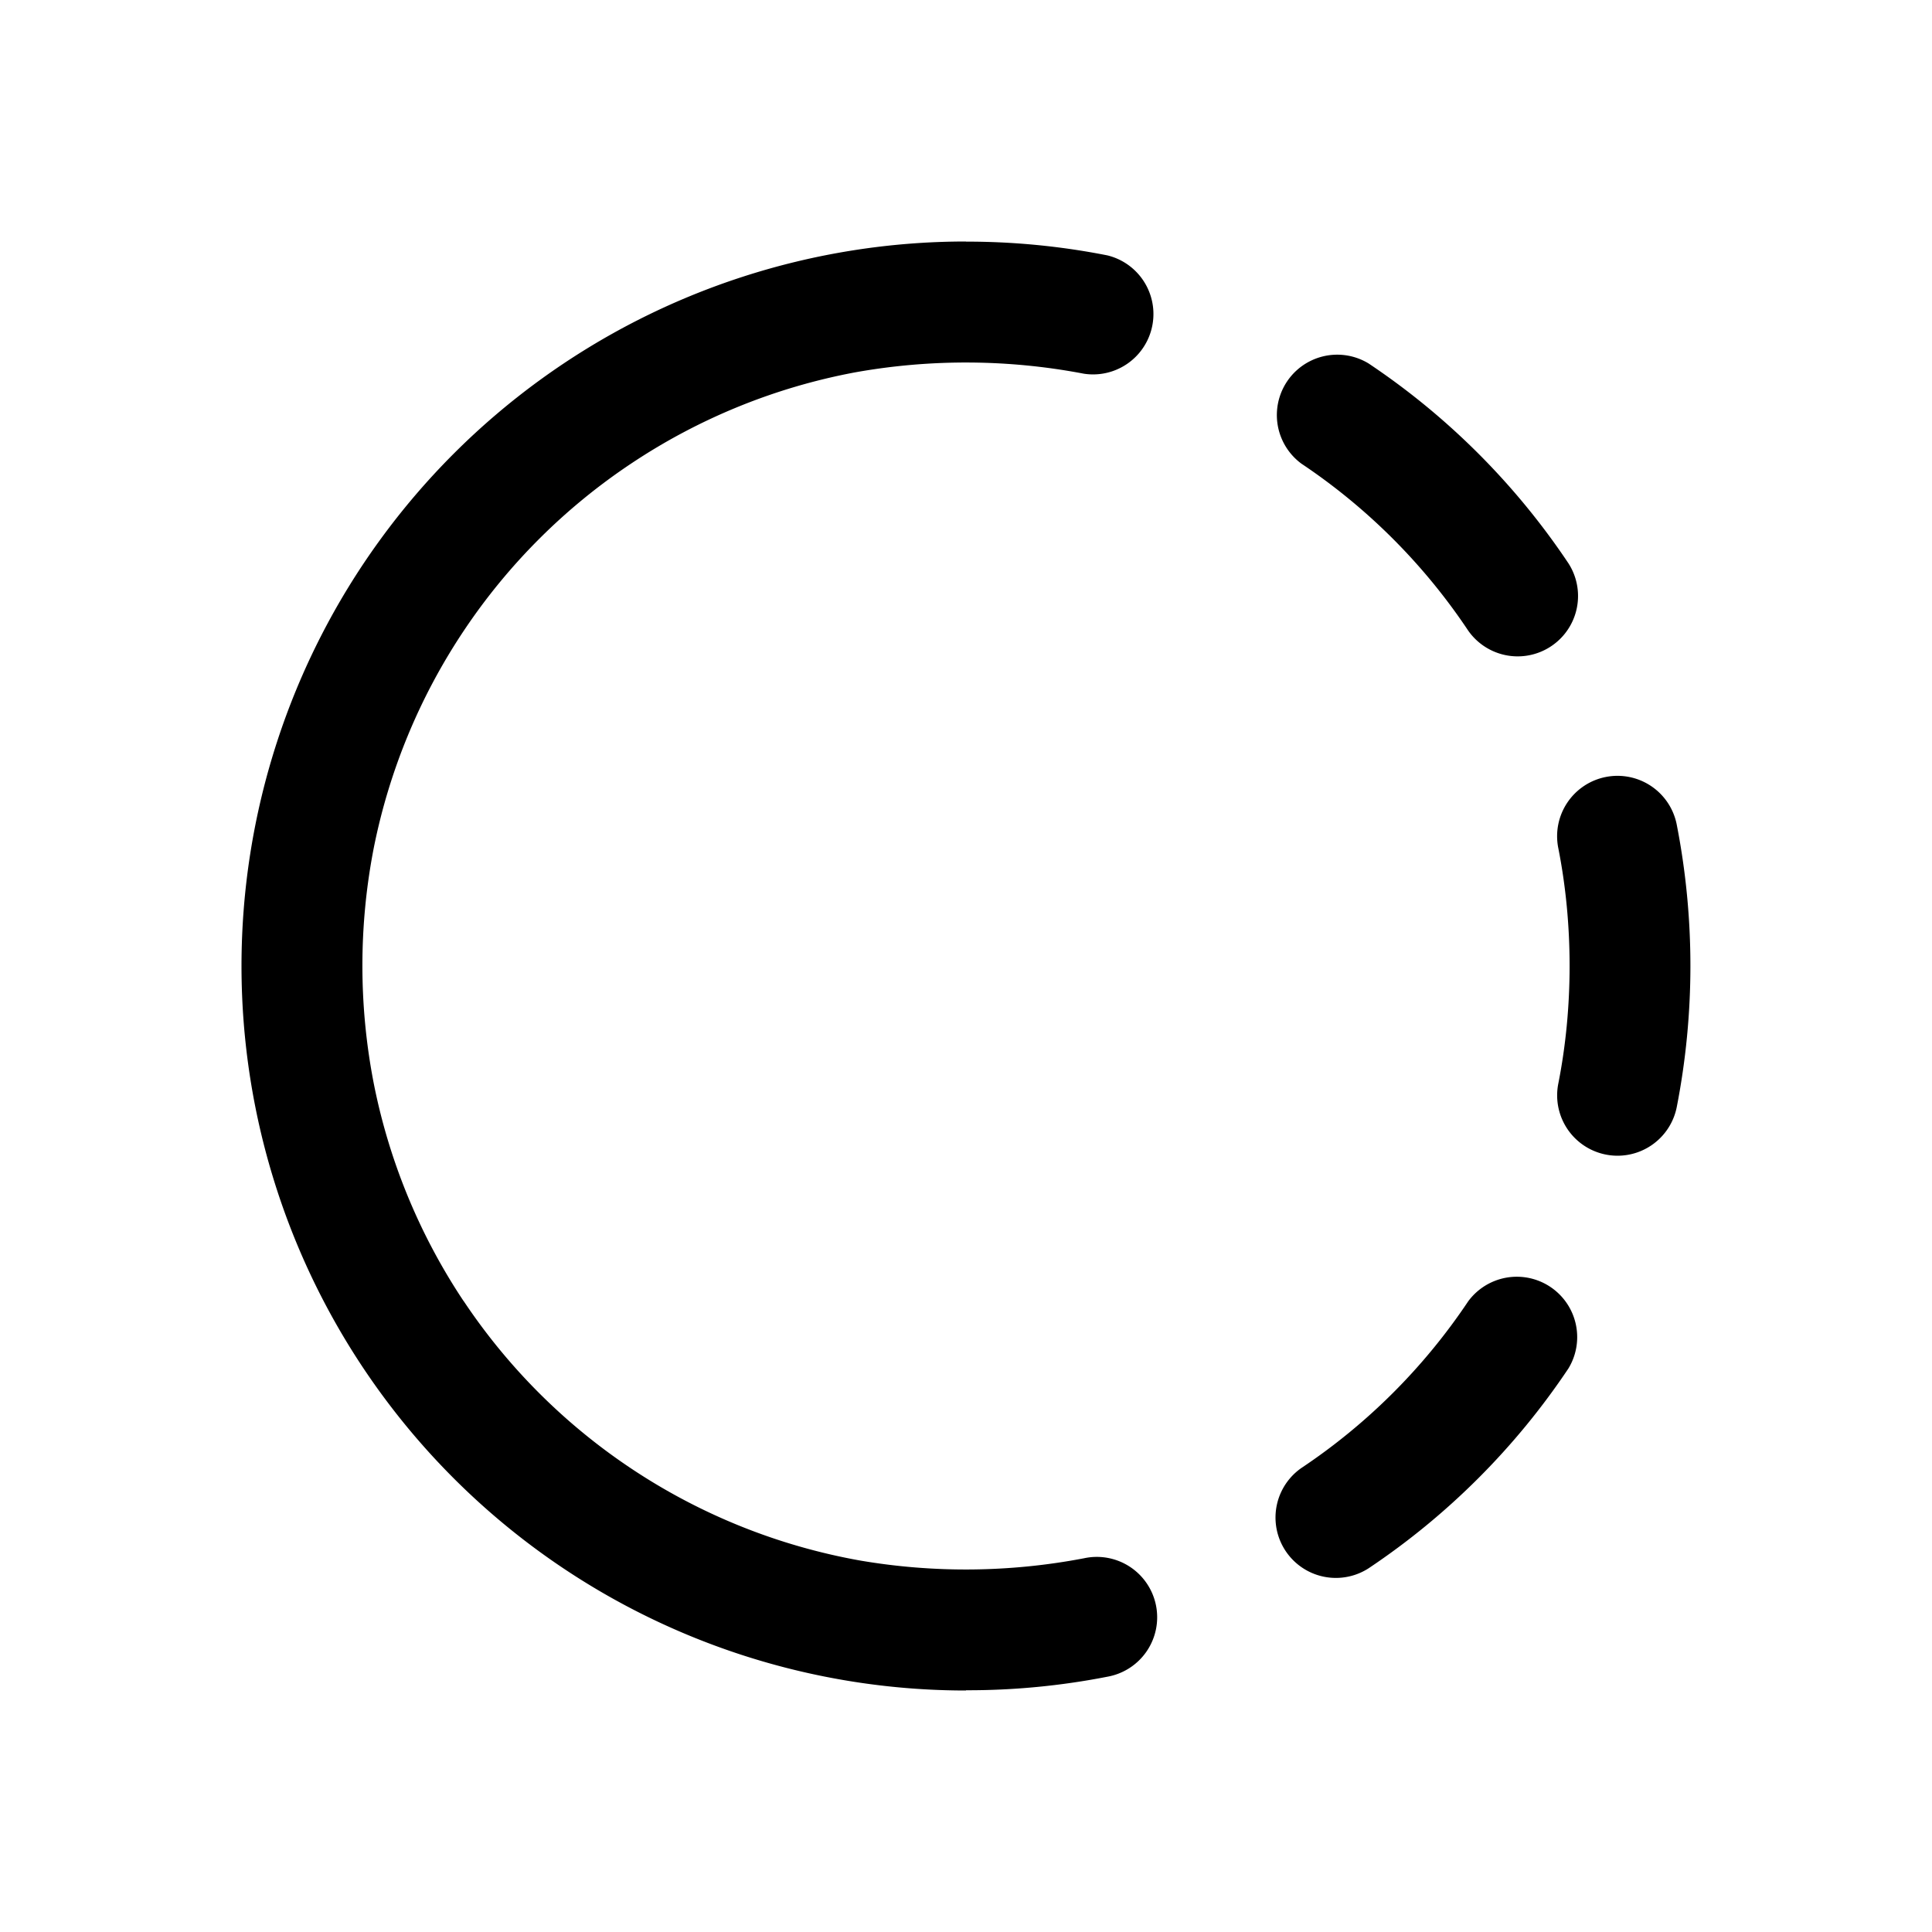<svg xmlns="http://www.w3.org/2000/svg" width="3em" height="3em" viewBox="0 0 16 16"><path fill="currentColor" d="M8 2.002V2a6 6 0 1 0 0 12v-.002a6 6 0 0 0 1.17-.112a.5.5 0 1 0-.193-.981a5.2 5.2 0 0 1-1.852.019a5 5 0 0 1-1.903-.766a5 5 0 0 1-1.38-1.38l-.006-.008a5 5 0 0 1-.74-1.794a5.1 5.1 0 0 1 .001-1.962a5 5 0 0 1 .745-1.792A5 5 0 0 1 5.23 3.837a5 5 0 0 1 1.85-.753a5.2 5.2 0 0 1 1.897.011a.5.5 0 0 0 .194-.98A6 6 0 0 0 8 2.001m3.334 1.009a.5.5 0 0 0-.556.83a5 5 0 0 1 1.38 1.381a.5.5 0 0 0 .831-.556a6 6 0 0 0-1.655-1.655m2.552 3.819a.5.5 0 1 0-.981.194c.125.63.125 1.322 0 1.952a.5.5 0 0 0 .981.194a6.1 6.1 0 0 0 0-2.34m-.897 4.504a.5.5 0 0 0-.83-.556a5 5 0 0 1-1.381 1.38a.5.5 0 0 0 .556.831a6 6 0 0 0 1.655-1.655"/></svg>